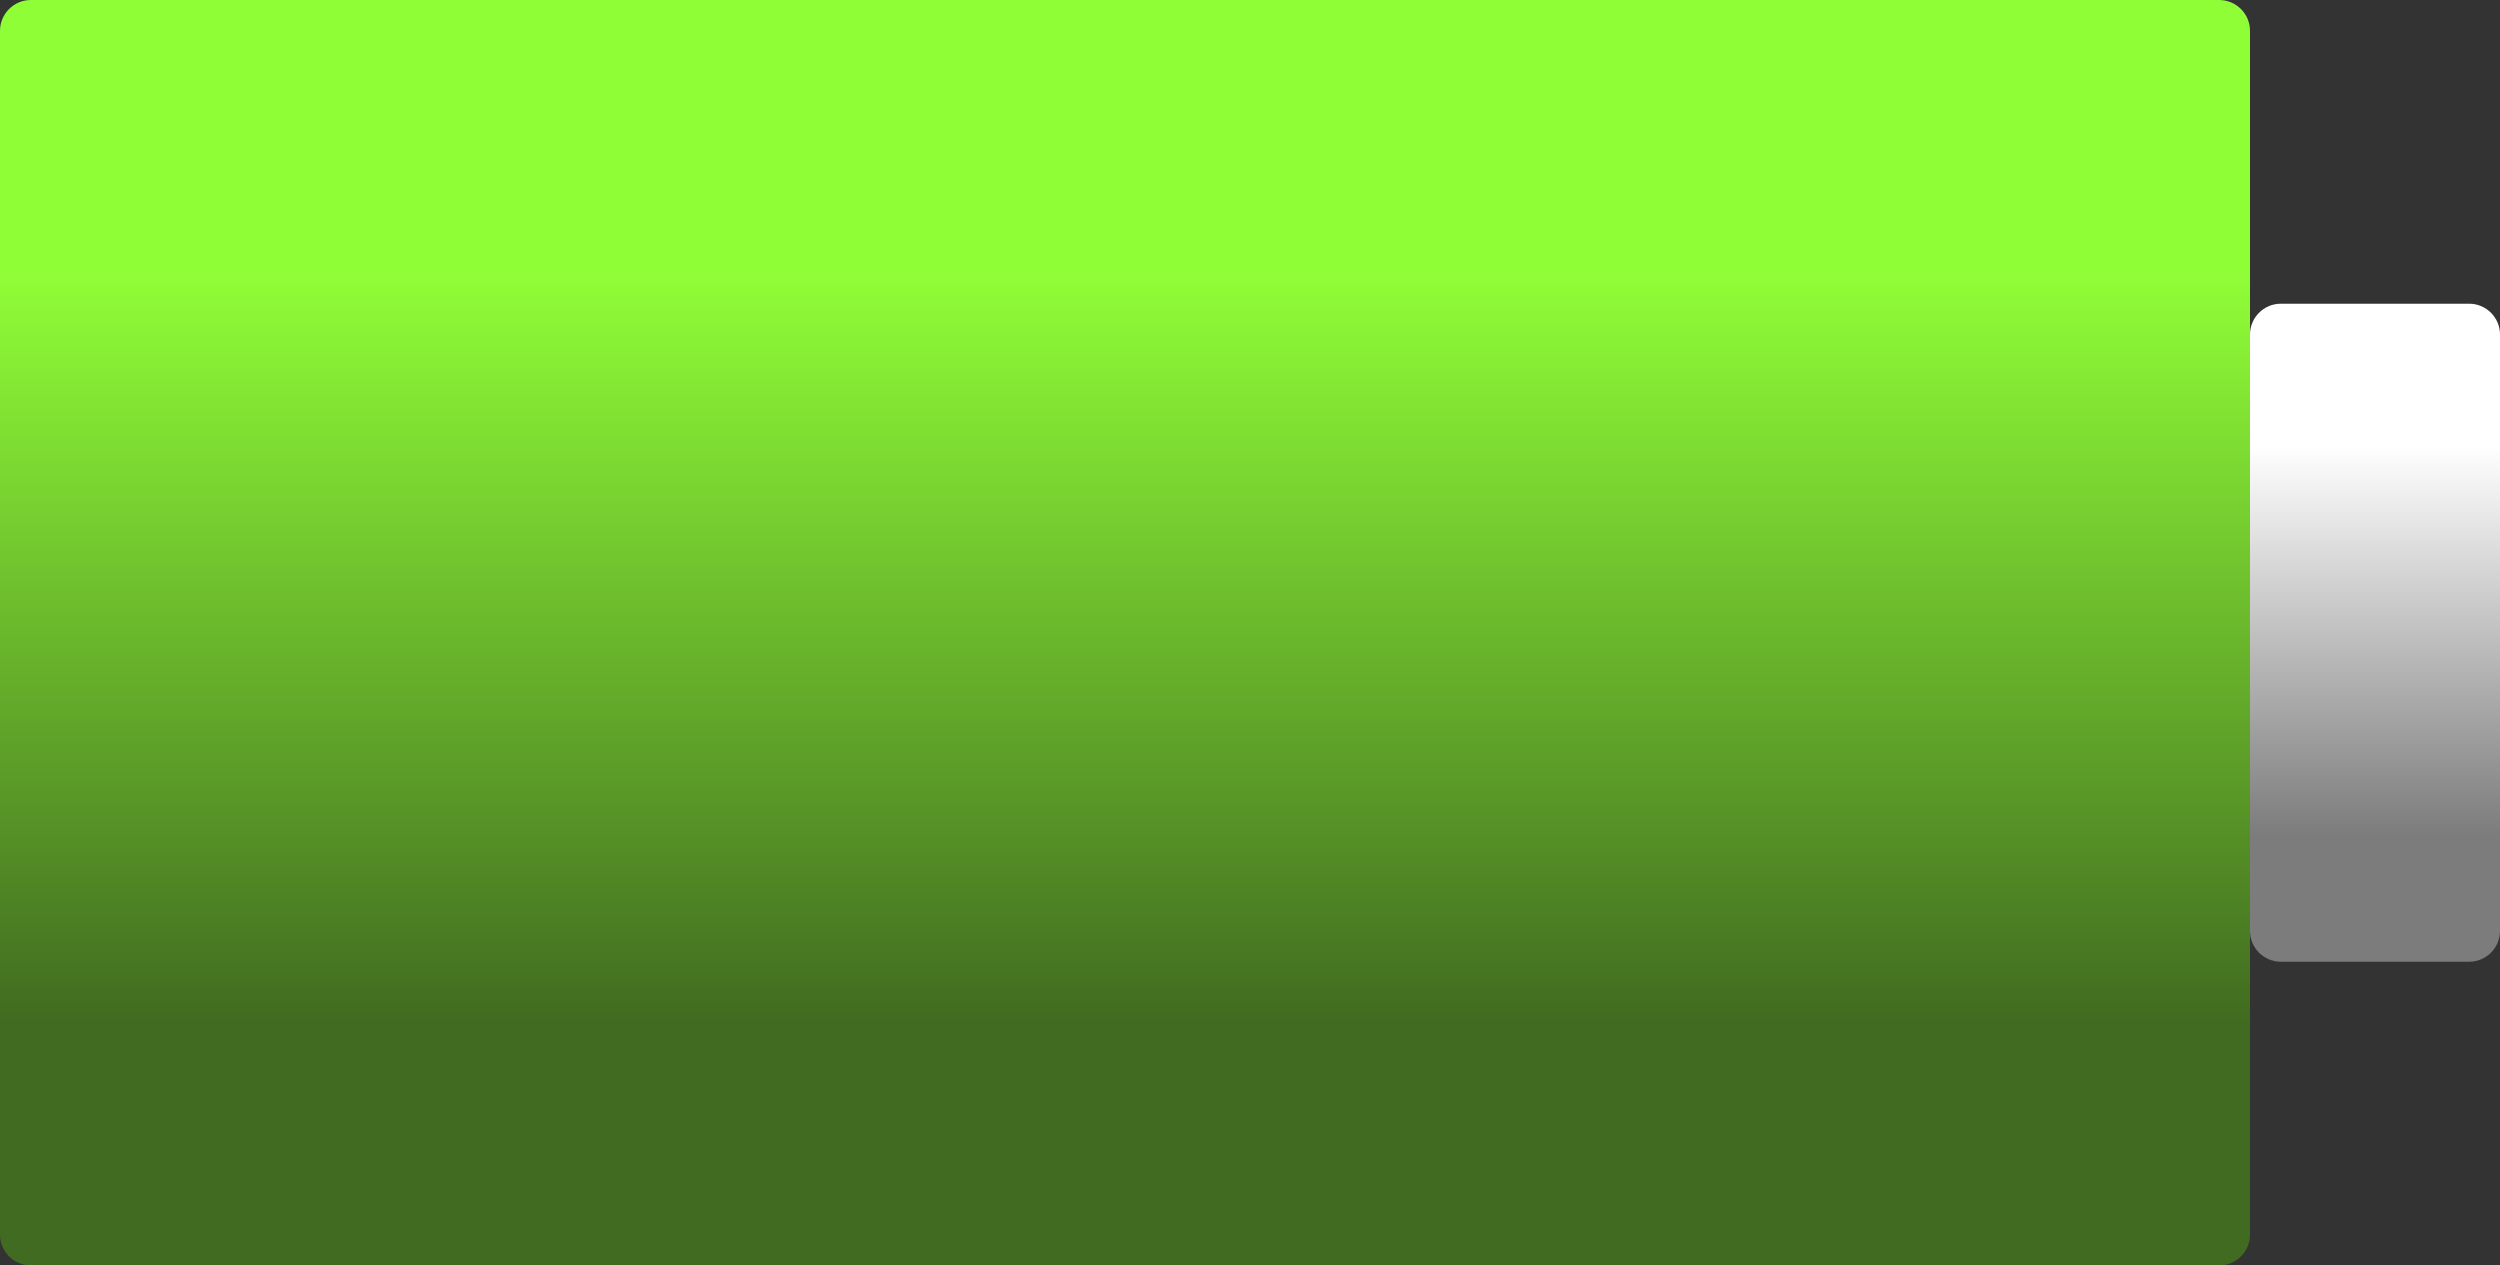 <svg width="81" height="41" viewBox="0 0 81 41" fill="none" xmlns="http://www.w3.org/2000/svg">
<rect x="0" y="0" width="81" height="41" fill="#333333" stroke="none"/>
<path d="M0 1C0 0.448 0.448 0 1 0H71.9C72.452 0 72.9 0.448 72.9 1V40C72.9 40.552 72.452 41 71.9 41H1C0.448 41 0 40.552 0 40V1Z" fill="url(#paint0_linear_191_47)"/>
<path d="M72.9 10.84C72.9 10.288 73.348 9.84 73.9 9.84H80C80.552 9.84 81 10.288 81 10.84V30.16C81 30.712 80.552 31.16 80 31.16H73.9C73.348 31.16 72.9 30.712 72.9 30.16V10.84Z" fill="url(#paint1_linear_191_47)"/>
<defs>
<linearGradient id="paint0_linear_191_47" x1="40.5" y1="0" x2="40.5" y2="41" gradientUnits="userSpaceOnUse">
<stop offset="0.216" stop-color="#90FE37"/>
<stop offset="0.808" stop-color="#416B20"/>
</linearGradient>
<linearGradient id="paint1_linear_191_47" x1="76.95" y1="9.84" x2="76.95" y2="31.16" gradientUnits="userSpaceOnUse">
<stop offset="0.216" stop-color="white"/>
<stop offset="0.808" stop-color="#7C7C7C"/>
</linearGradient>
</defs>
</svg>
